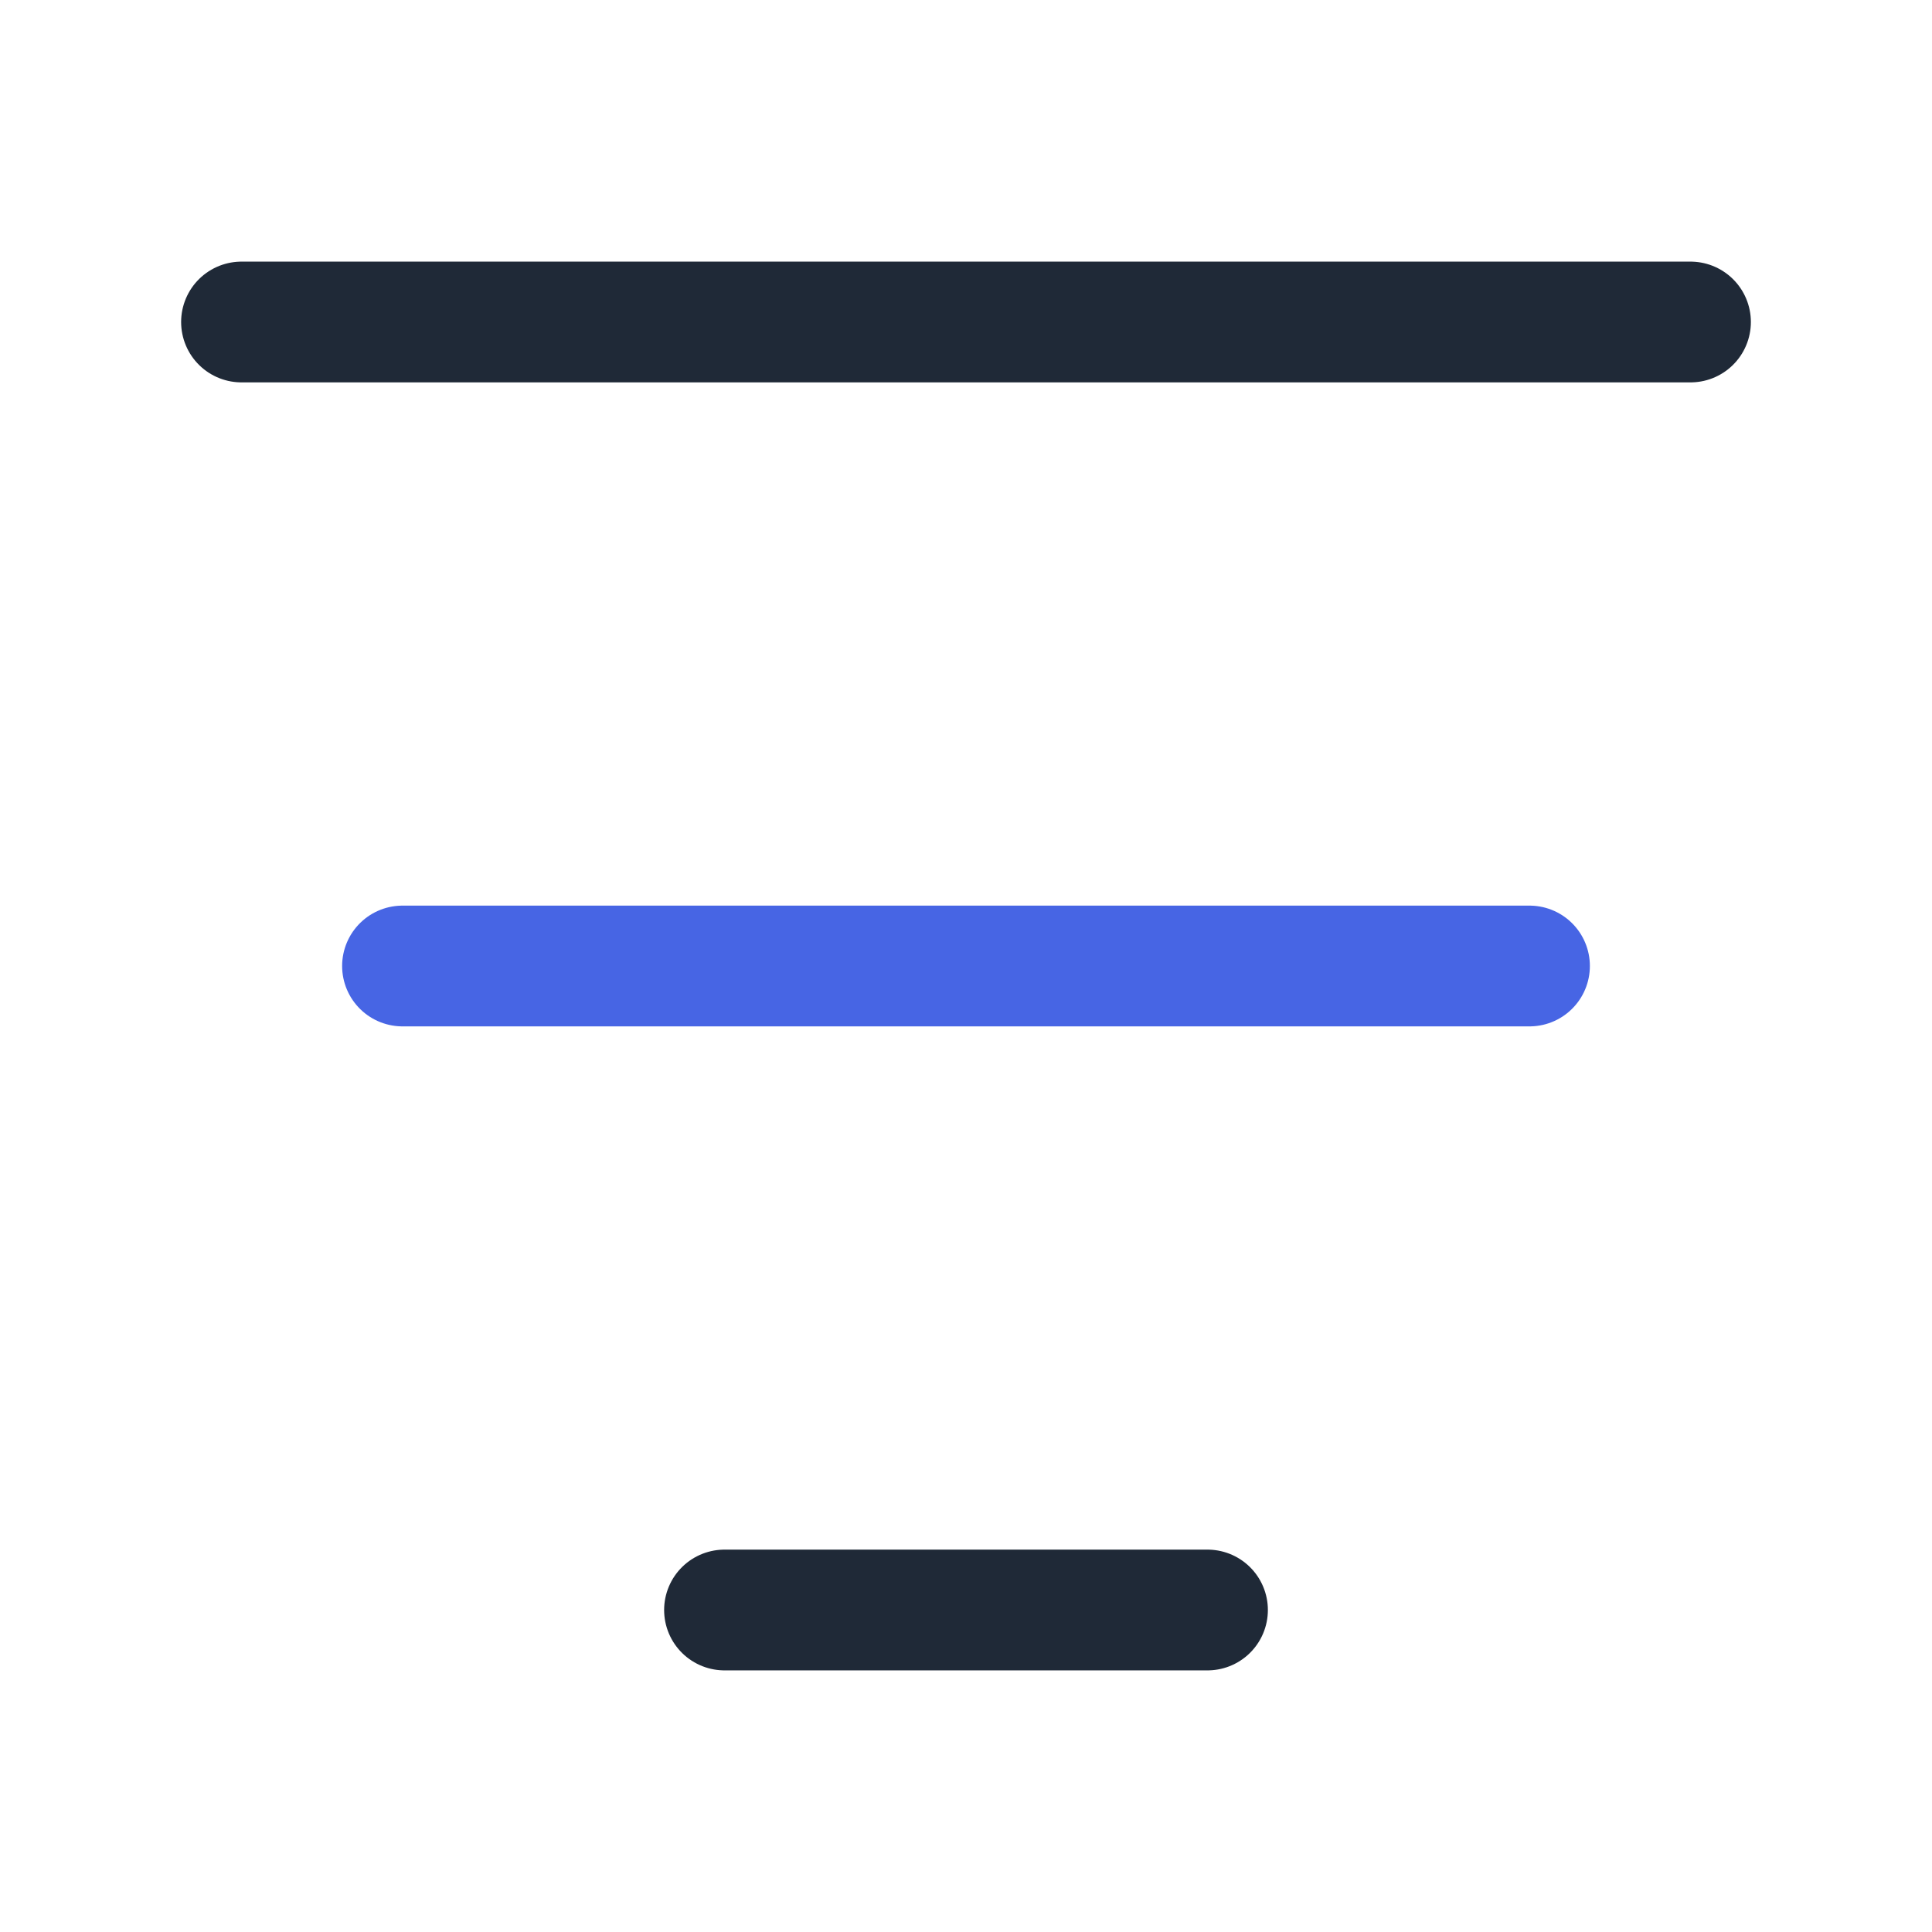 <!DOCTYPE svg PUBLIC "-//W3C//DTD SVG 1.1//EN" "http://www.w3.org/Graphics/SVG/1.1/DTD/svg11.dtd">
<!-- Uploaded to: SVG Repo, www.svgrepo.com, Transformed by: SVG Repo Mixer Tools -->
<svg width="800px" height="800px" viewBox="0 0 24 24" fill="none" xmlns="http://www.w3.org/2000/svg">
<g id="SVGRepo_bgCarrier" stroke-width="0"/>
<g id="SVGRepo_tracerCarrier" stroke-linecap="round" stroke-linejoin="round"/>
<g id="SVGRepo_iconCarrier"> <path d="M19 12H5" stroke="#4765E4" stroke-width="1.5" stroke-linecap="round"/> <path d="M21 4L3 4" stroke="#1F2937" stroke-width="1.5" stroke-linecap="round"/> <path d="M9 20L15 20" stroke="#1F2937" stroke-width="1.5" stroke-linecap="round"/> </g>
</svg>